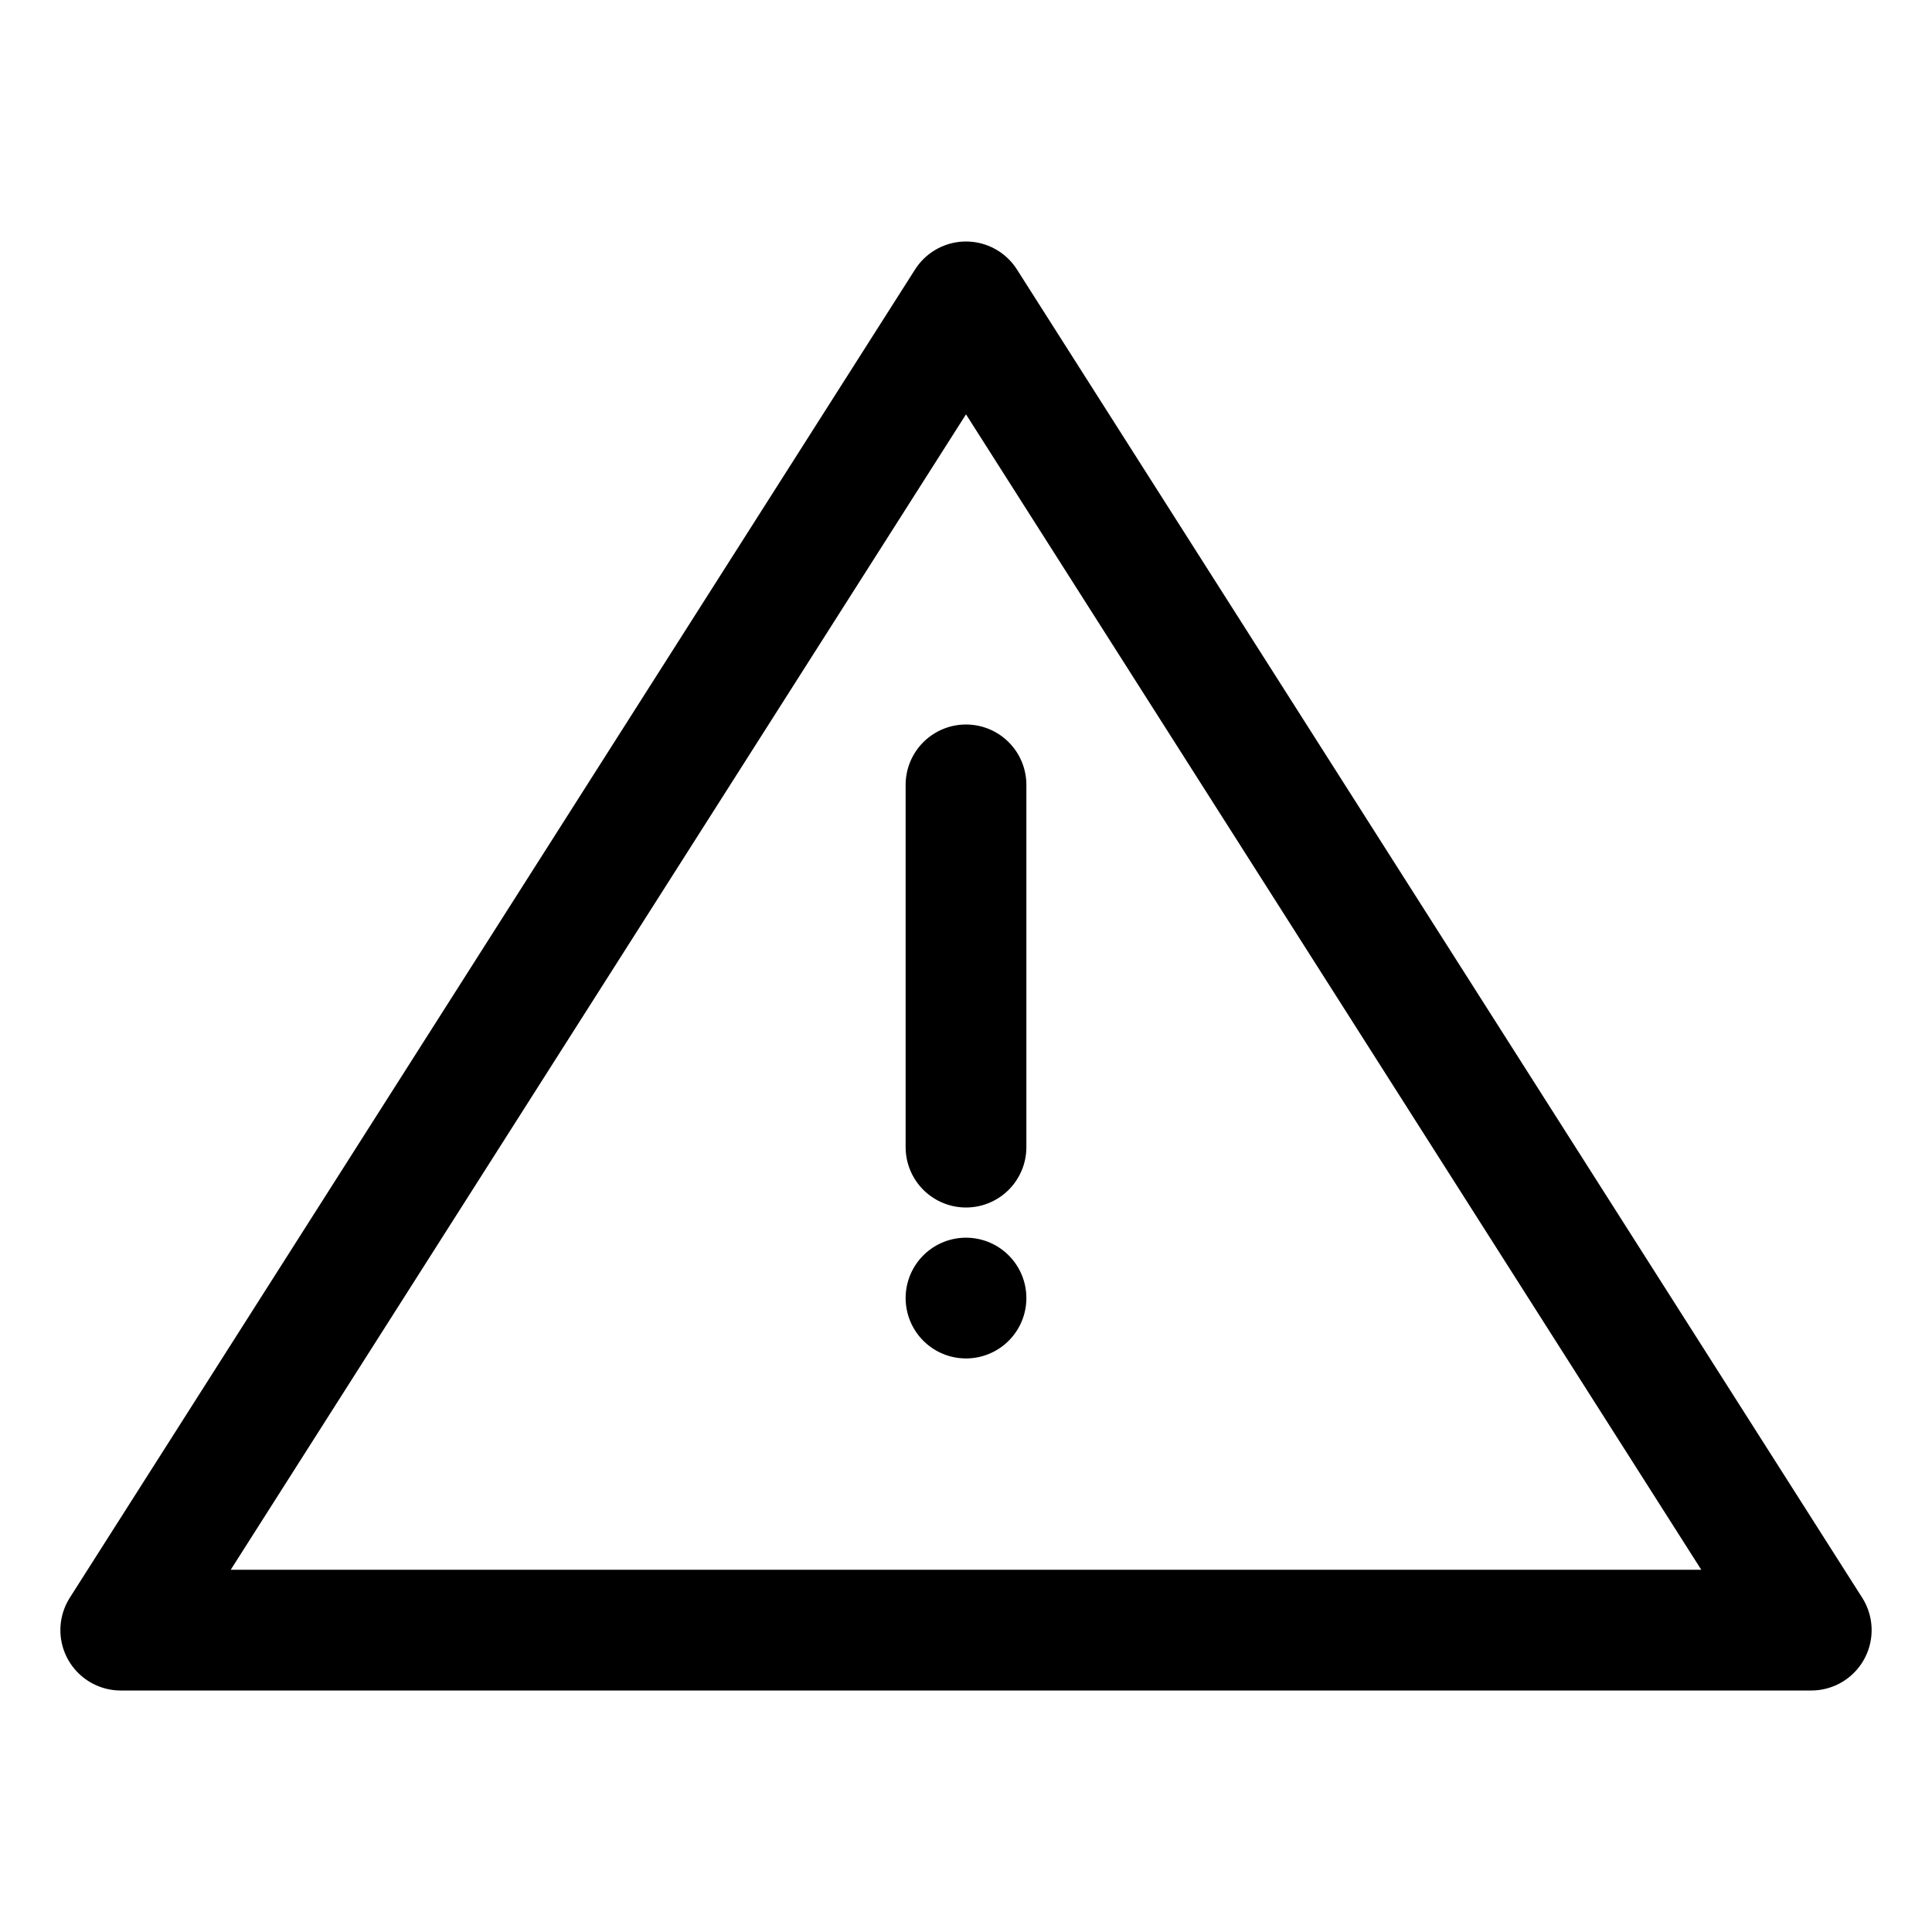 <svg xmlns="http://www.w3.org/2000/svg" viewBox="0 0 512 512" fill="none" aria-hidden="true">
  <path d="M256 80L32 432h448L256 80z" stroke="currentColor" stroke-linejoin="round" stroke-width="32"/>
  <path d="M256 208v96M256 344h0" stroke="currentColor" stroke-linecap="round" stroke-width="32"/>
</svg>


